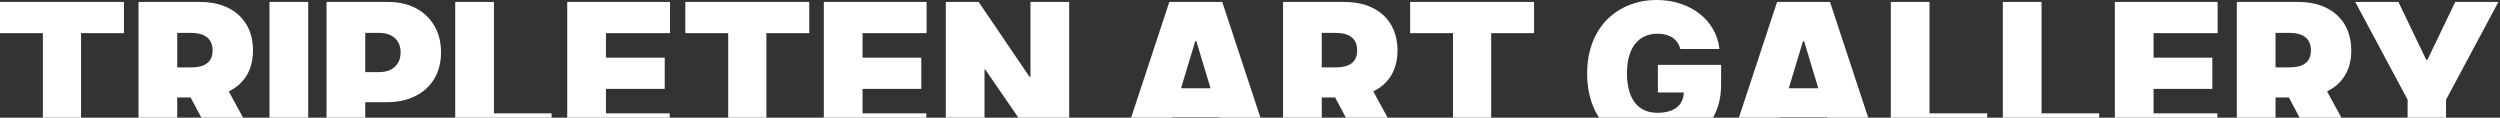 <svg width="255" height="12" viewBox="0 0 255 12" fill="none" xmlns="http://www.w3.org/2000/svg">
<rect x="0" y="0" width="255" height="12" fill="#333333" stroke="none"/>
<path d="M118.731 14.744L119.569 11.96H124.37L125.208 14.744H129.47L124.669 0.199H119.271L114.47 14.744H118.731ZM120.464 9.006L121.913 4.204H122.027L123.476 9.006H120.464Z" fill="white"/>
<path d="M130.871 14.744H134.82V9.943H136.183L138.74 14.744H143.03L140.075 9.318C141.624 8.572 142.547 7.159 142.547 5.142C142.547 2.045 140.381 0.199 137.149 0.199H130.871V14.744ZM134.82 6.875V3.352H136.212C137.597 3.352 138.428 3.892 138.428 5.142C138.428 6.385 137.597 6.875 136.212 6.875H134.82Z" fill="white"/>
<path d="M143.833 3.381H148.208V14.744H152.1V3.381H156.475V0.199H143.833V3.381Z" fill="white"/>
<path d="M171.391 5H175.382C175.077 2.081 172.428 0 168.99 0C165.07 0 161.888 2.699 161.888 7.5C161.888 12.102 164.772 14.943 169.019 14.943C172.826 14.943 175.553 12.614 175.553 8.636V6.619H169.104V9.432H171.746C171.711 10.696 170.816 11.506 169.047 11.506C167.002 11.506 165.951 10 165.951 7.443C165.951 4.922 167.087 3.438 169.076 3.438C170.311 3.438 171.15 4.006 171.391 5Z" fill="white"/>
<path d="M180.723 14.744L181.561 11.96H186.363L187.201 14.744H191.462L186.661 0.199H181.263L176.462 14.744H180.723ZM182.456 9.006L183.905 4.204H184.019L185.468 9.006H182.456Z" fill="white"/>
<path d="M192.863 14.744H202.693V11.562H196.812V0.199H192.863V14.744Z" fill="white"/>
<path d="M204.289 14.744H214.118V11.562H208.238V0.199H204.289V14.744Z" fill="white"/>
<path d="M215.715 14.744H226.169V11.562H219.663V9.062H225.658V5.881H219.663V3.381H226.197V0.199H215.715V14.744Z" fill="white"/>
<path d="M228.156 14.744H232.105V9.943H233.468L236.025 14.744H240.315L237.36 9.318C238.909 8.572 239.832 7.159 239.832 5.142C239.832 2.045 237.666 0.199 234.434 0.199H228.156V14.744ZM232.105 6.875V3.352H233.497C234.882 3.352 235.713 3.892 235.713 5.142C235.713 6.385 234.882 6.875 233.497 6.875H232.105Z" fill="white"/>
<path d="M240.235 0.199L245.576 10.17V14.744H249.496V10.17L254.837 0.199H250.434L247.593 6.108H247.479L244.639 0.199H240.235Z" fill="white"/>
<path d="M109.056 0.199V14.744H105.76L100.505 7.102H100.42V14.744H96.471V0.199H99.823L104.993 7.812H105.107V0.199H109.056Z" fill="white"/>
<path d="M84.03 14.744V0.199H94.513V3.381H87.979V5.881H93.973V9.062H87.979V11.562H94.485V14.744H84.03Z" fill="white"/>
<path d="M69.902 3.381V0.199H82.544V3.381H78.169V14.744H74.277V3.381H69.902Z" fill="white"/>
<path d="M57.858 14.744V0.199H68.341V3.381H61.807V5.881H67.802V9.062H61.807V11.562H68.313V14.744H57.858Z" fill="white"/>
<path d="M46.432 14.744V0.199H50.381V11.562H56.262V14.744H46.432Z" fill="white"/>
<path d="M33.307 14.744V0.199H39.586C40.665 0.199 41.61 0.412 42.419 0.838C43.229 1.264 43.859 1.863 44.309 2.635C44.758 3.407 44.983 4.309 44.983 5.341C44.983 6.382 44.751 7.284 44.287 8.047C43.828 8.809 43.182 9.396 42.348 9.808C41.52 10.22 40.551 10.426 39.444 10.426H35.694V7.358H38.648C39.112 7.358 39.507 7.277 39.834 7.116C40.166 6.951 40.419 6.716 40.594 6.413C40.774 6.11 40.864 5.753 40.864 5.341C40.864 4.924 40.774 4.569 40.594 4.275C40.419 3.977 40.166 3.75 39.834 3.594C39.507 3.433 39.112 3.352 38.648 3.352H37.256V14.744H33.307Z" fill="white"/>
<path d="M31.436 0.199V14.744H27.487V0.199H31.436Z" fill="white"/>
<path d="M14.128 14.744V0.199H20.406C21.486 0.199 22.43 0.395 23.24 0.788C24.05 1.181 24.68 1.747 25.129 2.486C25.579 3.224 25.804 4.11 25.804 5.142C25.804 6.184 25.572 7.062 25.108 7.777C24.649 8.492 24.002 9.032 23.169 9.396C22.34 9.761 21.372 9.943 20.264 9.943H16.514V6.875H19.469C19.933 6.875 20.328 6.818 20.655 6.704C20.986 6.586 21.24 6.399 21.415 6.143C21.595 5.888 21.685 5.554 21.685 5.142C21.685 4.725 21.595 4.387 21.415 4.126C21.24 3.861 20.986 3.667 20.655 3.544C20.328 3.416 19.933 3.352 19.469 3.352H18.077V14.744H14.128ZM22.651 8.068L26.287 14.744H21.997L18.446 8.068H22.651Z" fill="white"/>
<path d="M0 3.381V0.199H12.642V3.381H8.267V14.744H4.375V3.381H0Z" fill="white"/>
</svg>
